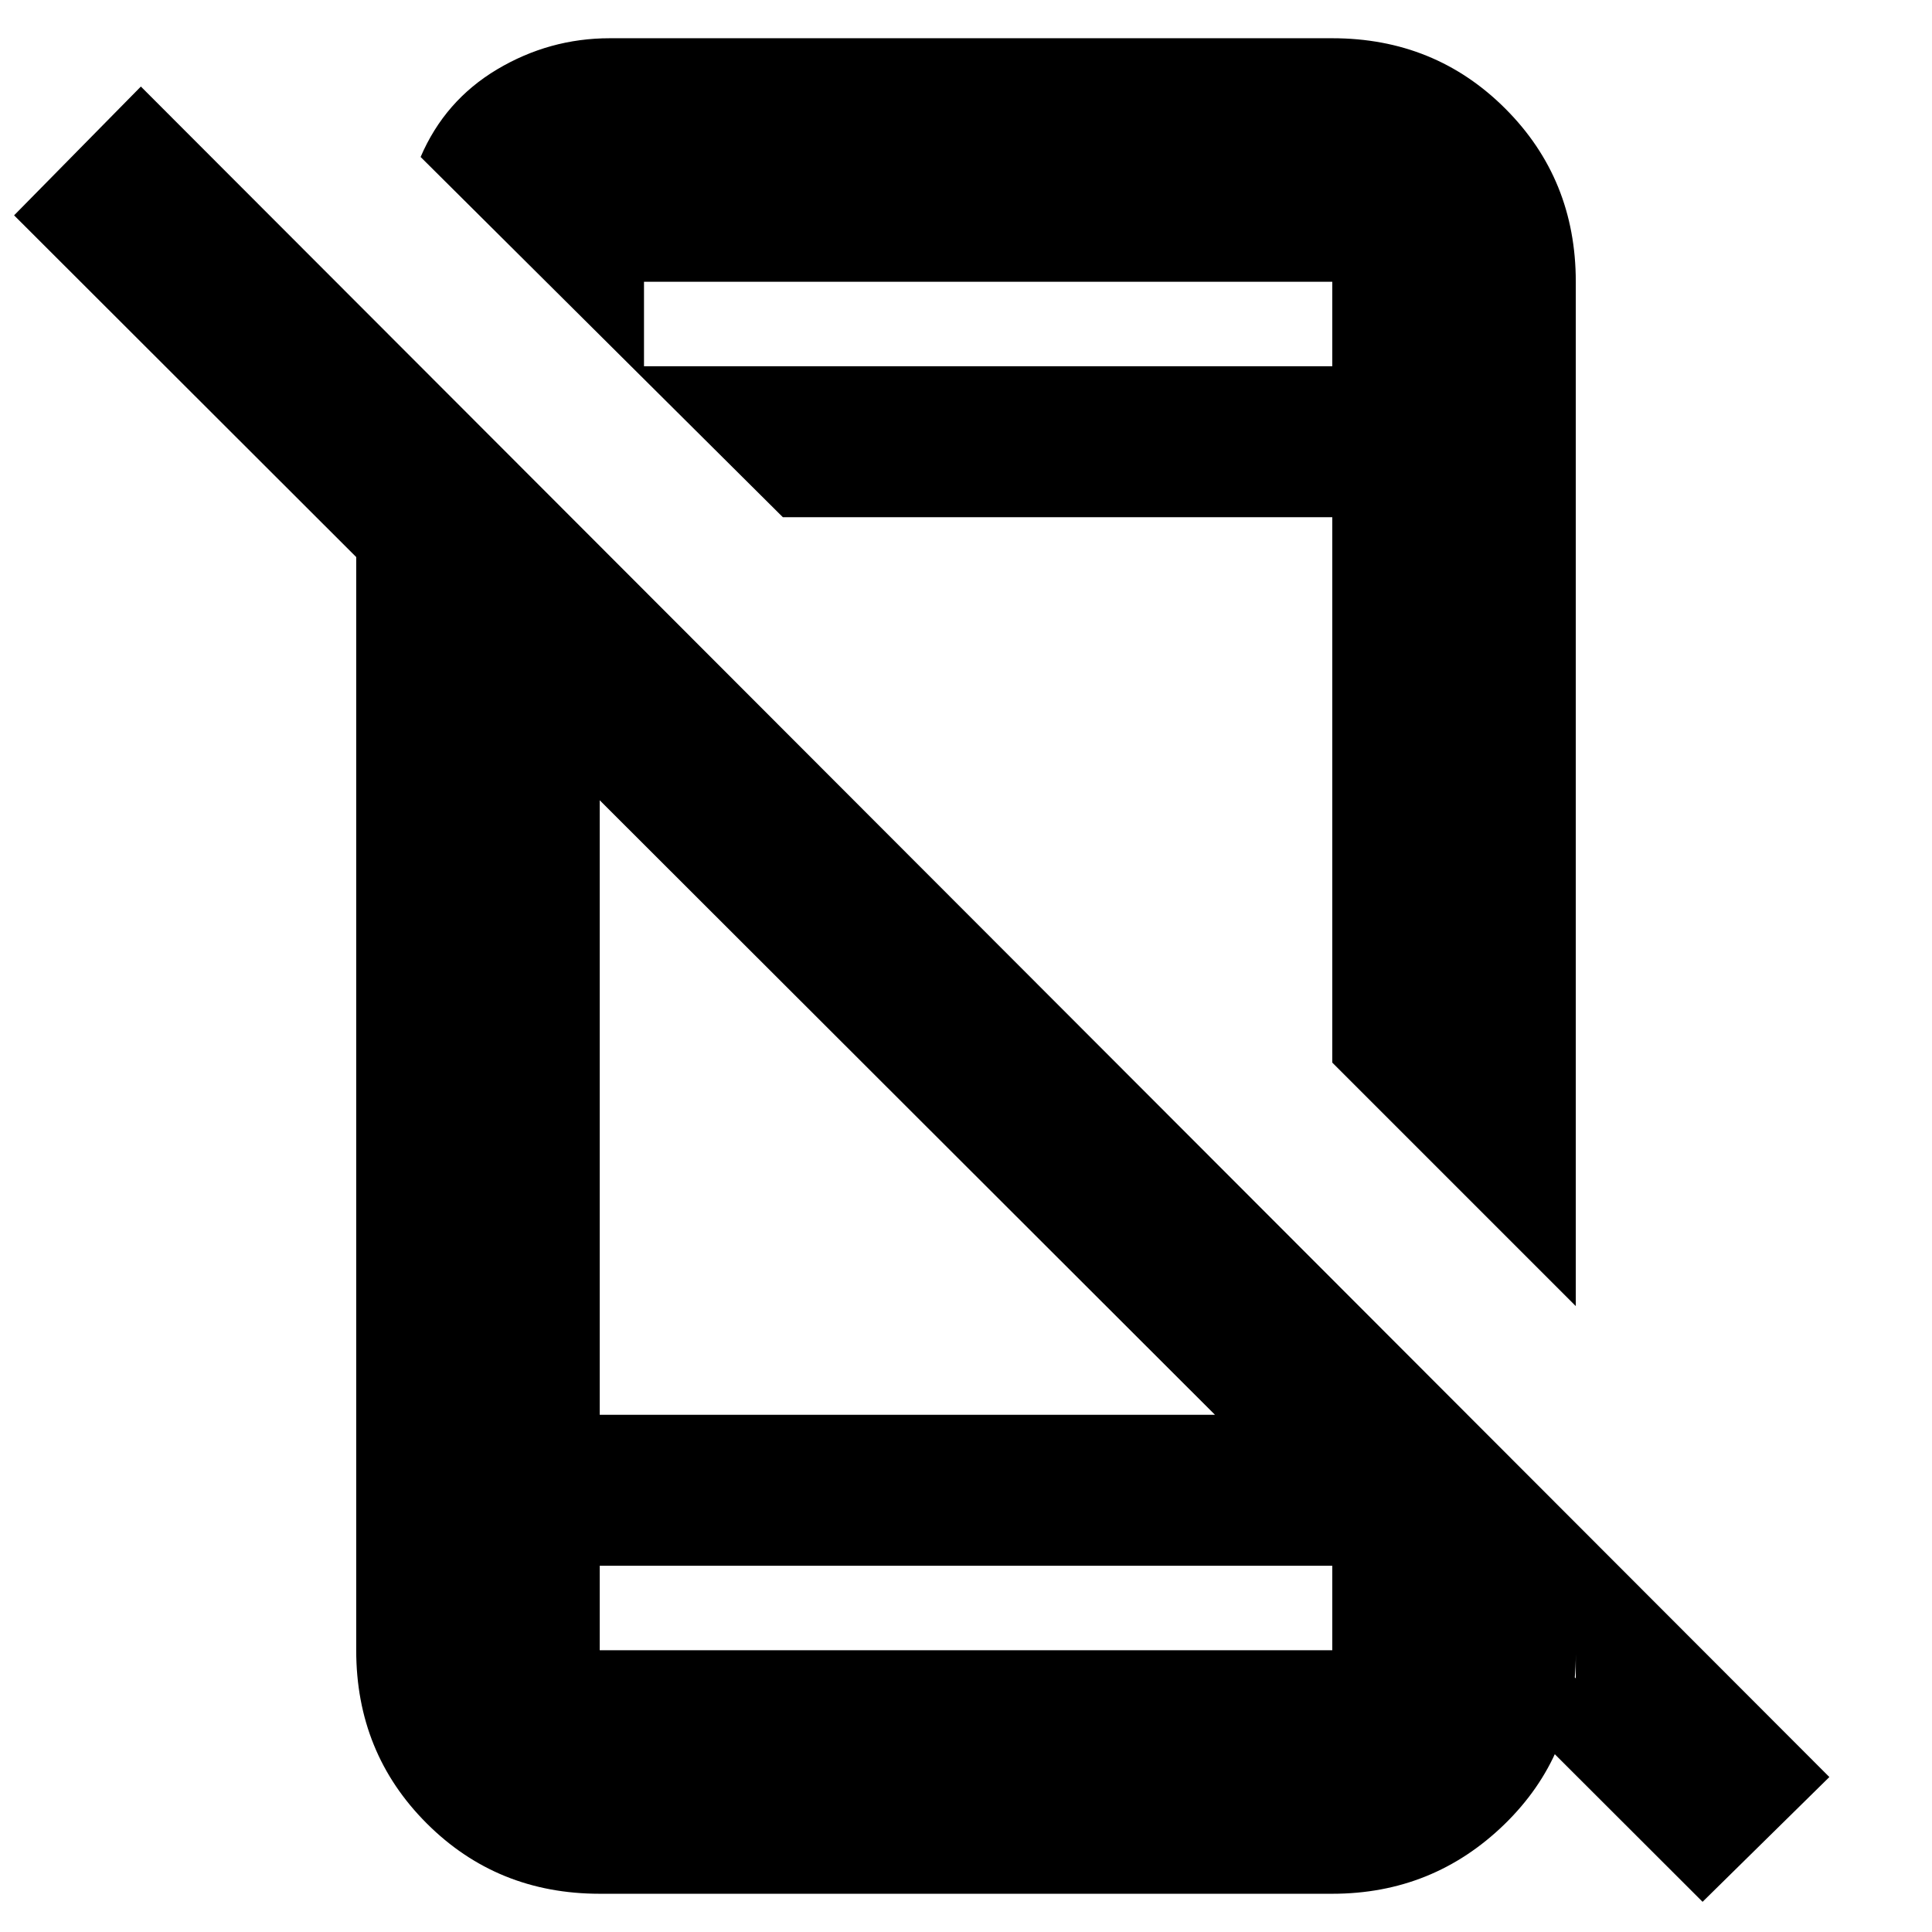 <svg xmlns="http://www.w3.org/2000/svg" height="24" width="24"><path d="M21.15 23.625 0.175 2.675 1.75 1.075 22.725 22.075ZM4.425 5.35 7.45 8.4V17.575H16.675L19.575 20.85V20.55Q19.575 21.8 18.688 22.663Q17.8 23.525 16.55 23.525H7.45Q6.175 23.525 5.3 22.65Q4.425 21.775 4.425 20.5ZM7.45 19.45V20.5Q7.45 20.5 7.45 20.5Q7.45 20.5 7.45 20.5H16.55Q16.55 20.5 16.55 20.5Q16.55 20.5 16.55 20.5V19.45ZM19.575 3.5V16.225L16.55 13.2V6.425H9.725L5.225 1.95Q5.525 1.25 6.175 0.862Q6.825 0.475 7.575 0.475H16.55Q17.825 0.475 18.7 1.35Q19.575 2.225 19.575 3.5ZM8 4.55H16.55V3.5Q16.55 3.5 16.55 3.5Q16.55 3.5 16.55 3.5H8Q8 3.5 8 3.5Q8 3.5 8 3.5ZM7.45 19.45V20.5Q7.45 20.5 7.45 20.5Q7.45 20.5 7.45 20.5Q7.45 20.5 7.45 20.5Q7.45 20.5 7.45 20.5V19.45ZM8 4.55V3.5Q8 3.5 8 3.5Q8 3.5 8 3.5Q8 3.5 8 3.5Q8 3.5 8 3.5Z"/></svg>